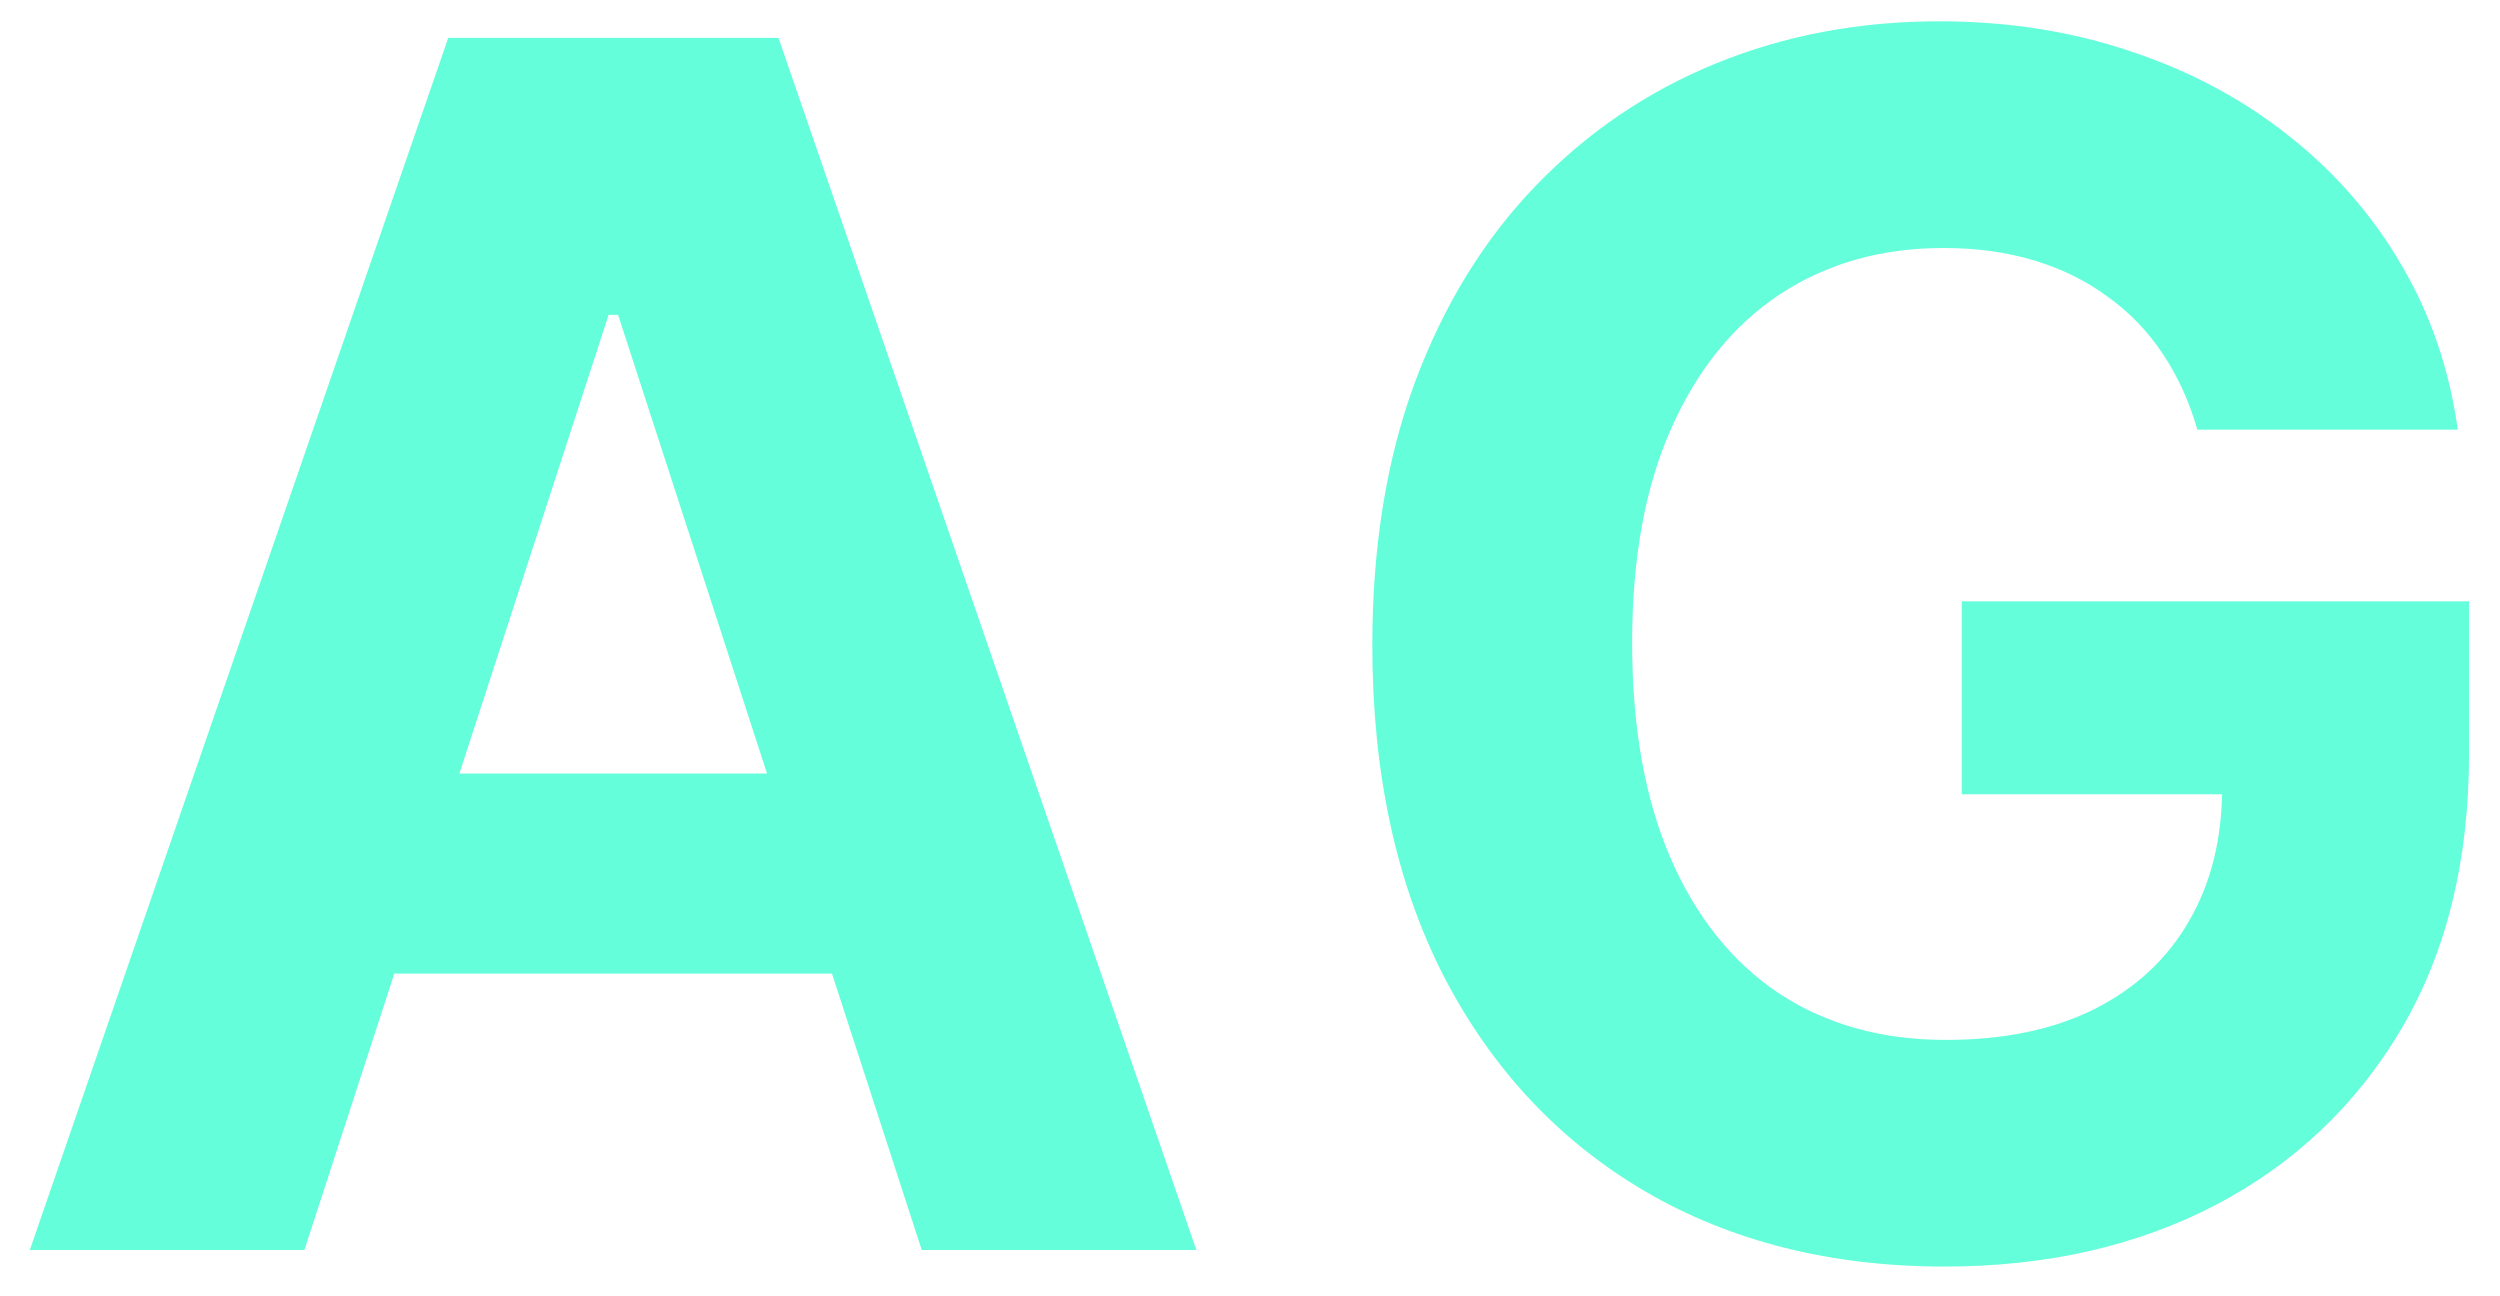 <svg width="54" height="28" viewBox="0 0 54 28" fill="none" xmlns="http://www.w3.org/2000/svg">
<path d="M6.575 27H0.644L9.682 0.818H16.815L25.841 27H19.909L13.351 6.801H13.146L6.575 27ZM6.205 16.709H20.216V21.03H6.205V16.709ZM47.463 9.281C47.284 8.659 47.032 8.109 46.708 7.632C46.385 7.146 45.988 6.737 45.519 6.405C45.059 6.064 44.531 5.804 43.934 5.625C43.346 5.446 42.694 5.357 41.978 5.357C40.64 5.357 39.464 5.689 38.45 6.354C37.444 7.018 36.66 7.986 36.098 9.256C35.535 10.517 35.254 12.06 35.254 13.883C35.254 15.707 35.531 17.259 36.085 18.537C36.639 19.815 37.423 20.791 38.437 21.465C39.451 22.129 40.649 22.462 42.029 22.462C43.282 22.462 44.352 22.24 45.238 21.797C46.133 21.345 46.815 20.71 47.284 19.892C47.761 19.074 47.999 18.107 47.999 16.99L49.124 17.156H42.374V12.989H53.331V16.287C53.331 18.588 52.845 20.565 51.873 22.219C50.901 23.864 49.563 25.134 47.859 26.028C46.154 26.915 44.203 27.358 42.004 27.358C39.549 27.358 37.393 26.817 35.535 25.734C33.677 24.643 32.228 23.097 31.189 21.094C30.157 19.082 29.642 16.696 29.642 13.935C29.642 11.812 29.948 9.92 30.562 8.259C31.184 6.588 32.053 5.173 33.17 4.014C34.286 2.855 35.586 1.973 37.069 1.368C38.552 0.763 40.159 0.46 41.889 0.46C43.372 0.46 44.752 0.678 46.031 1.112C47.309 1.538 48.443 2.143 49.431 2.928C50.428 3.712 51.242 4.645 51.873 5.727C52.504 6.801 52.909 7.986 53.088 9.281H47.463Z" fill="#64FFDA"/>
</svg>
